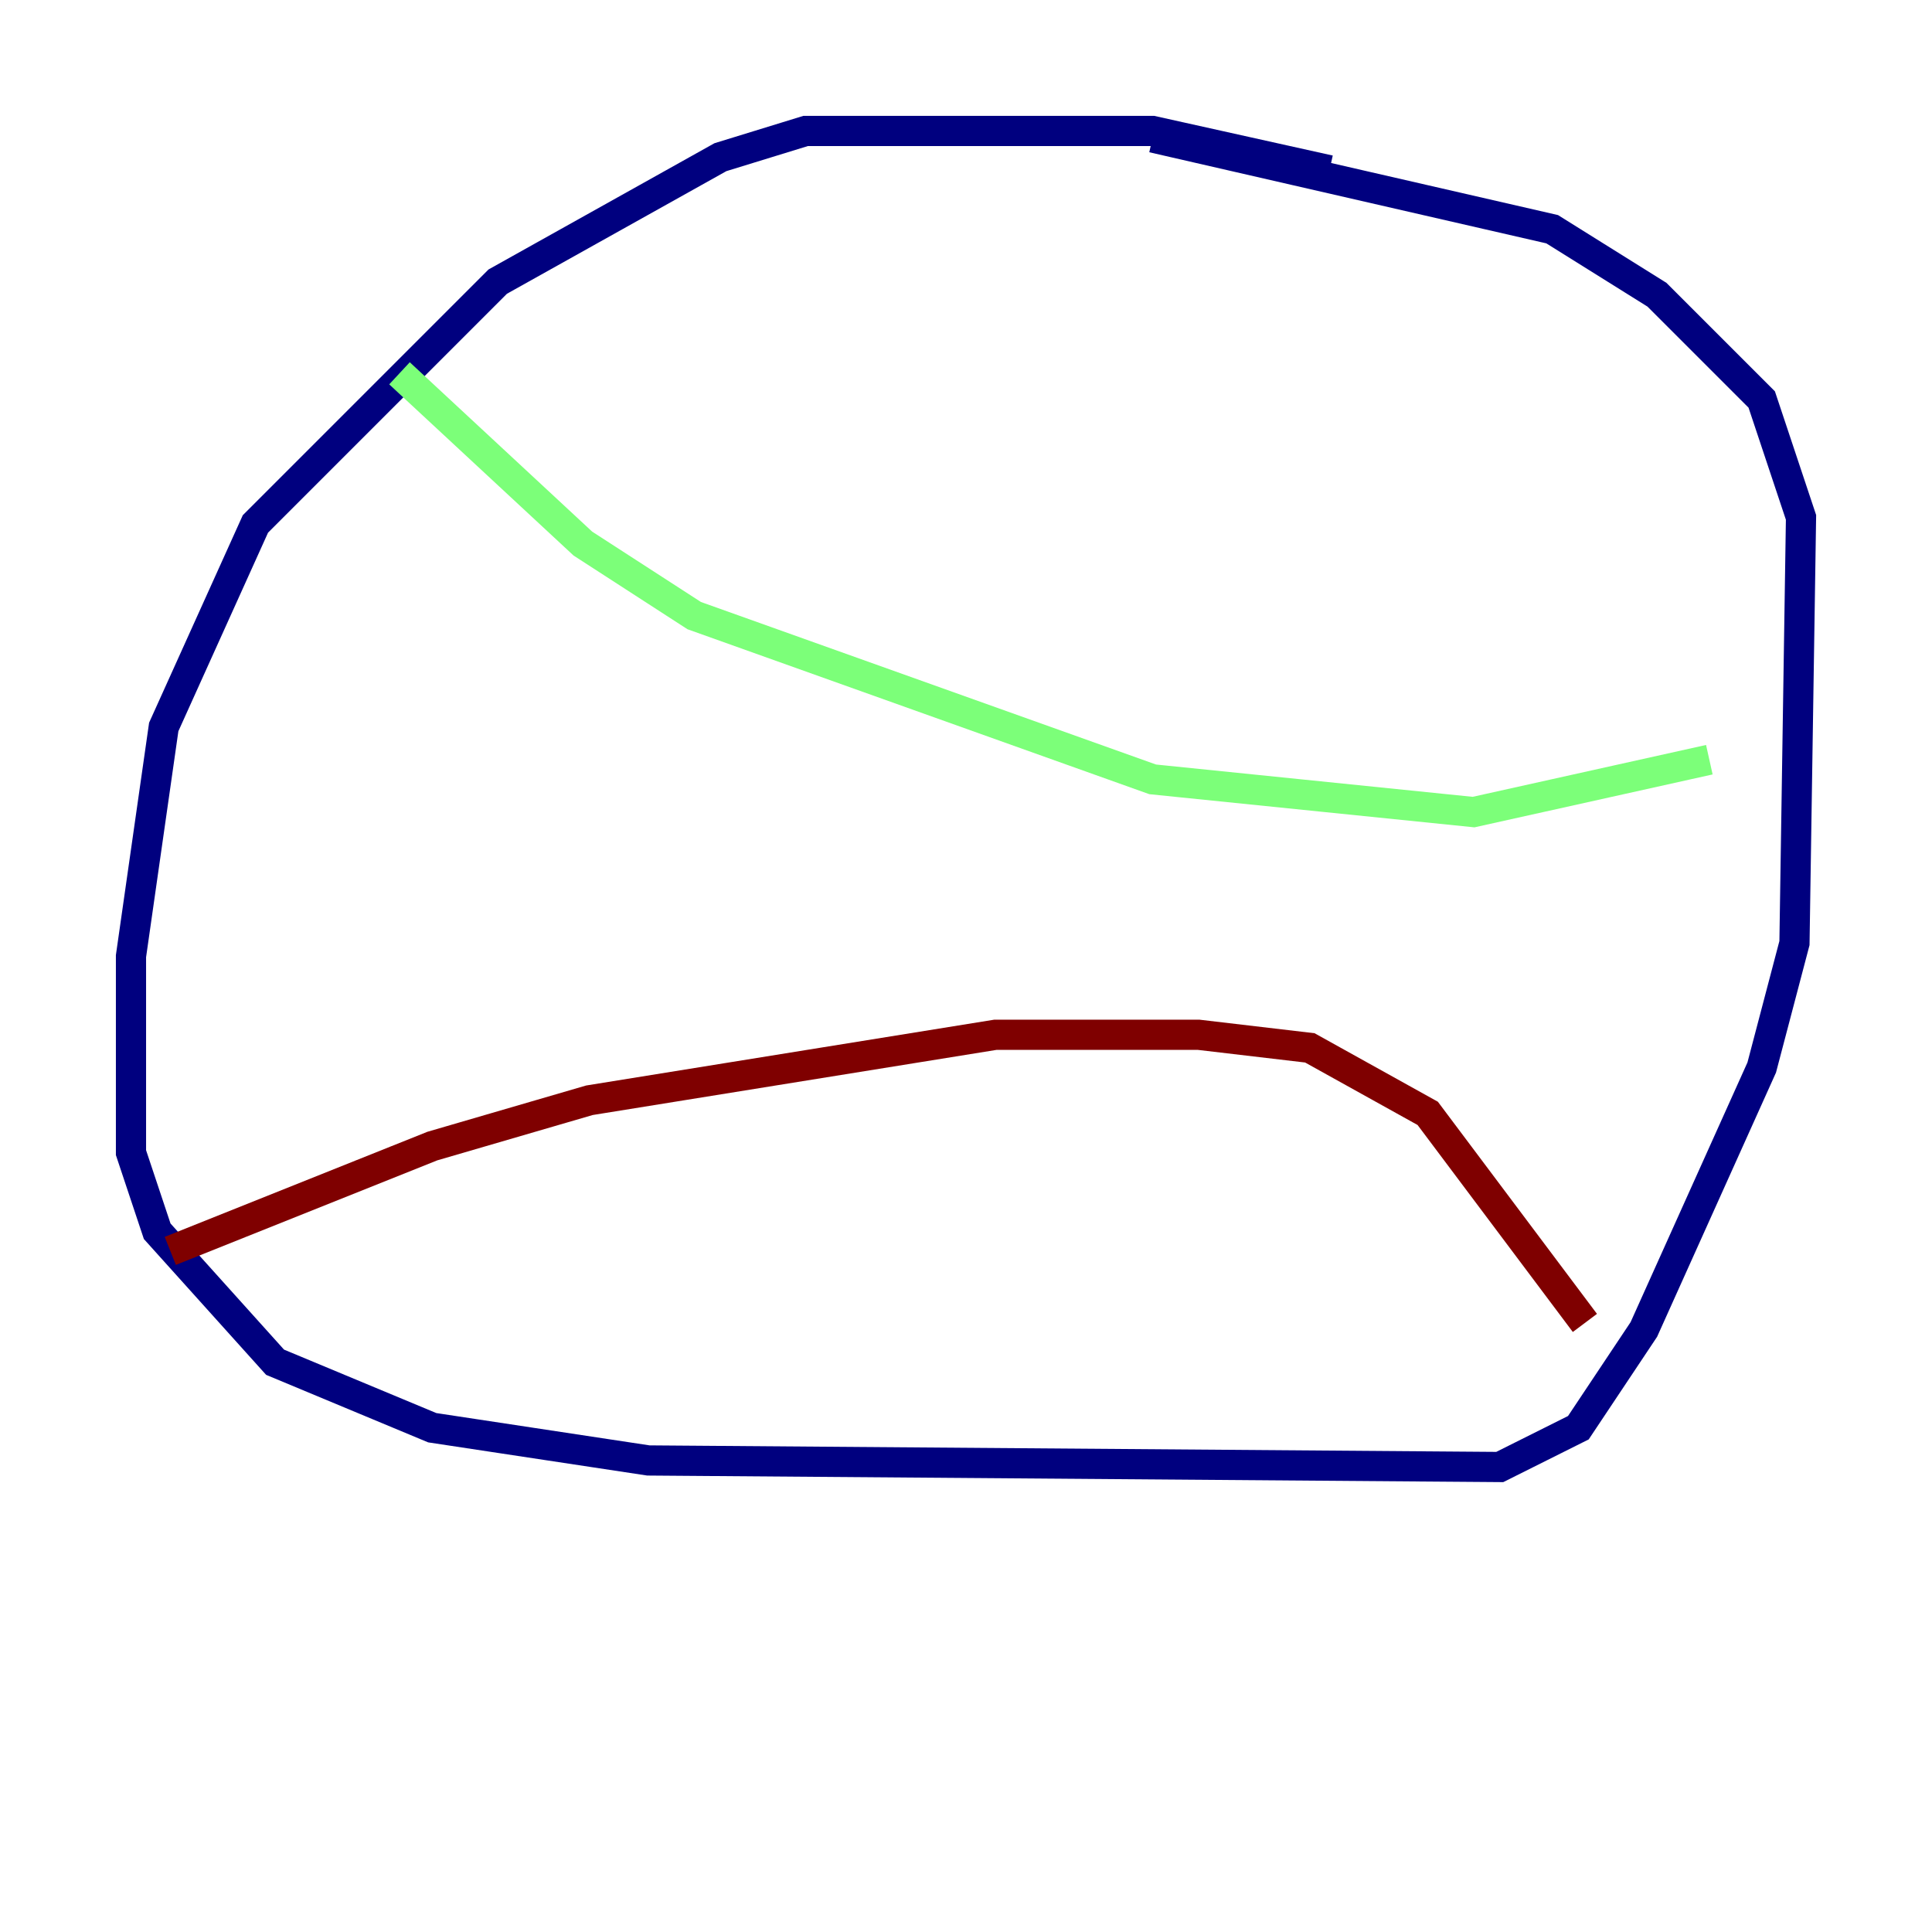 <?xml version="1.0" encoding="utf-8" ?>
<svg baseProfile="tiny" height="128" version="1.2" viewBox="0,0,128,128" width="128" xmlns="http://www.w3.org/2000/svg" xmlns:ev="http://www.w3.org/2001/xml-events" xmlns:xlink="http://www.w3.org/1999/xlink"><defs /><polyline fill="none" points="88.081,11.281 76.366,8.678 53.37,8.678 47.729,10.414 32.976,18.658 16.922,34.712 10.848,48.163 8.678,63.349 8.678,76.366 10.414,81.573 18.224,90.251 28.637,94.59 42.956,96.759 99.363,97.193 104.57,94.59 108.909,88.081 116.719,70.725 118.888,62.481 119.322,34.278 116.719,26.468 109.776,19.525 102.834,15.186 76.366,9.112" stroke="#00007f" stroke-width="2" /><polyline fill="none" points="26.468,24.732 38.617,36.014 45.993,40.786 76.366,51.634 97.627,53.803 113.248,50.332" stroke="#7cff79" stroke-width="2" /><polyline fill="none" points="11.281,82.875 28.637,75.932 39.051,72.895 65.953,68.556 79.403,68.556 86.78,69.424 94.59,73.763 105.003,87.647" stroke="#7f0000" stroke-width="2" /></svg>